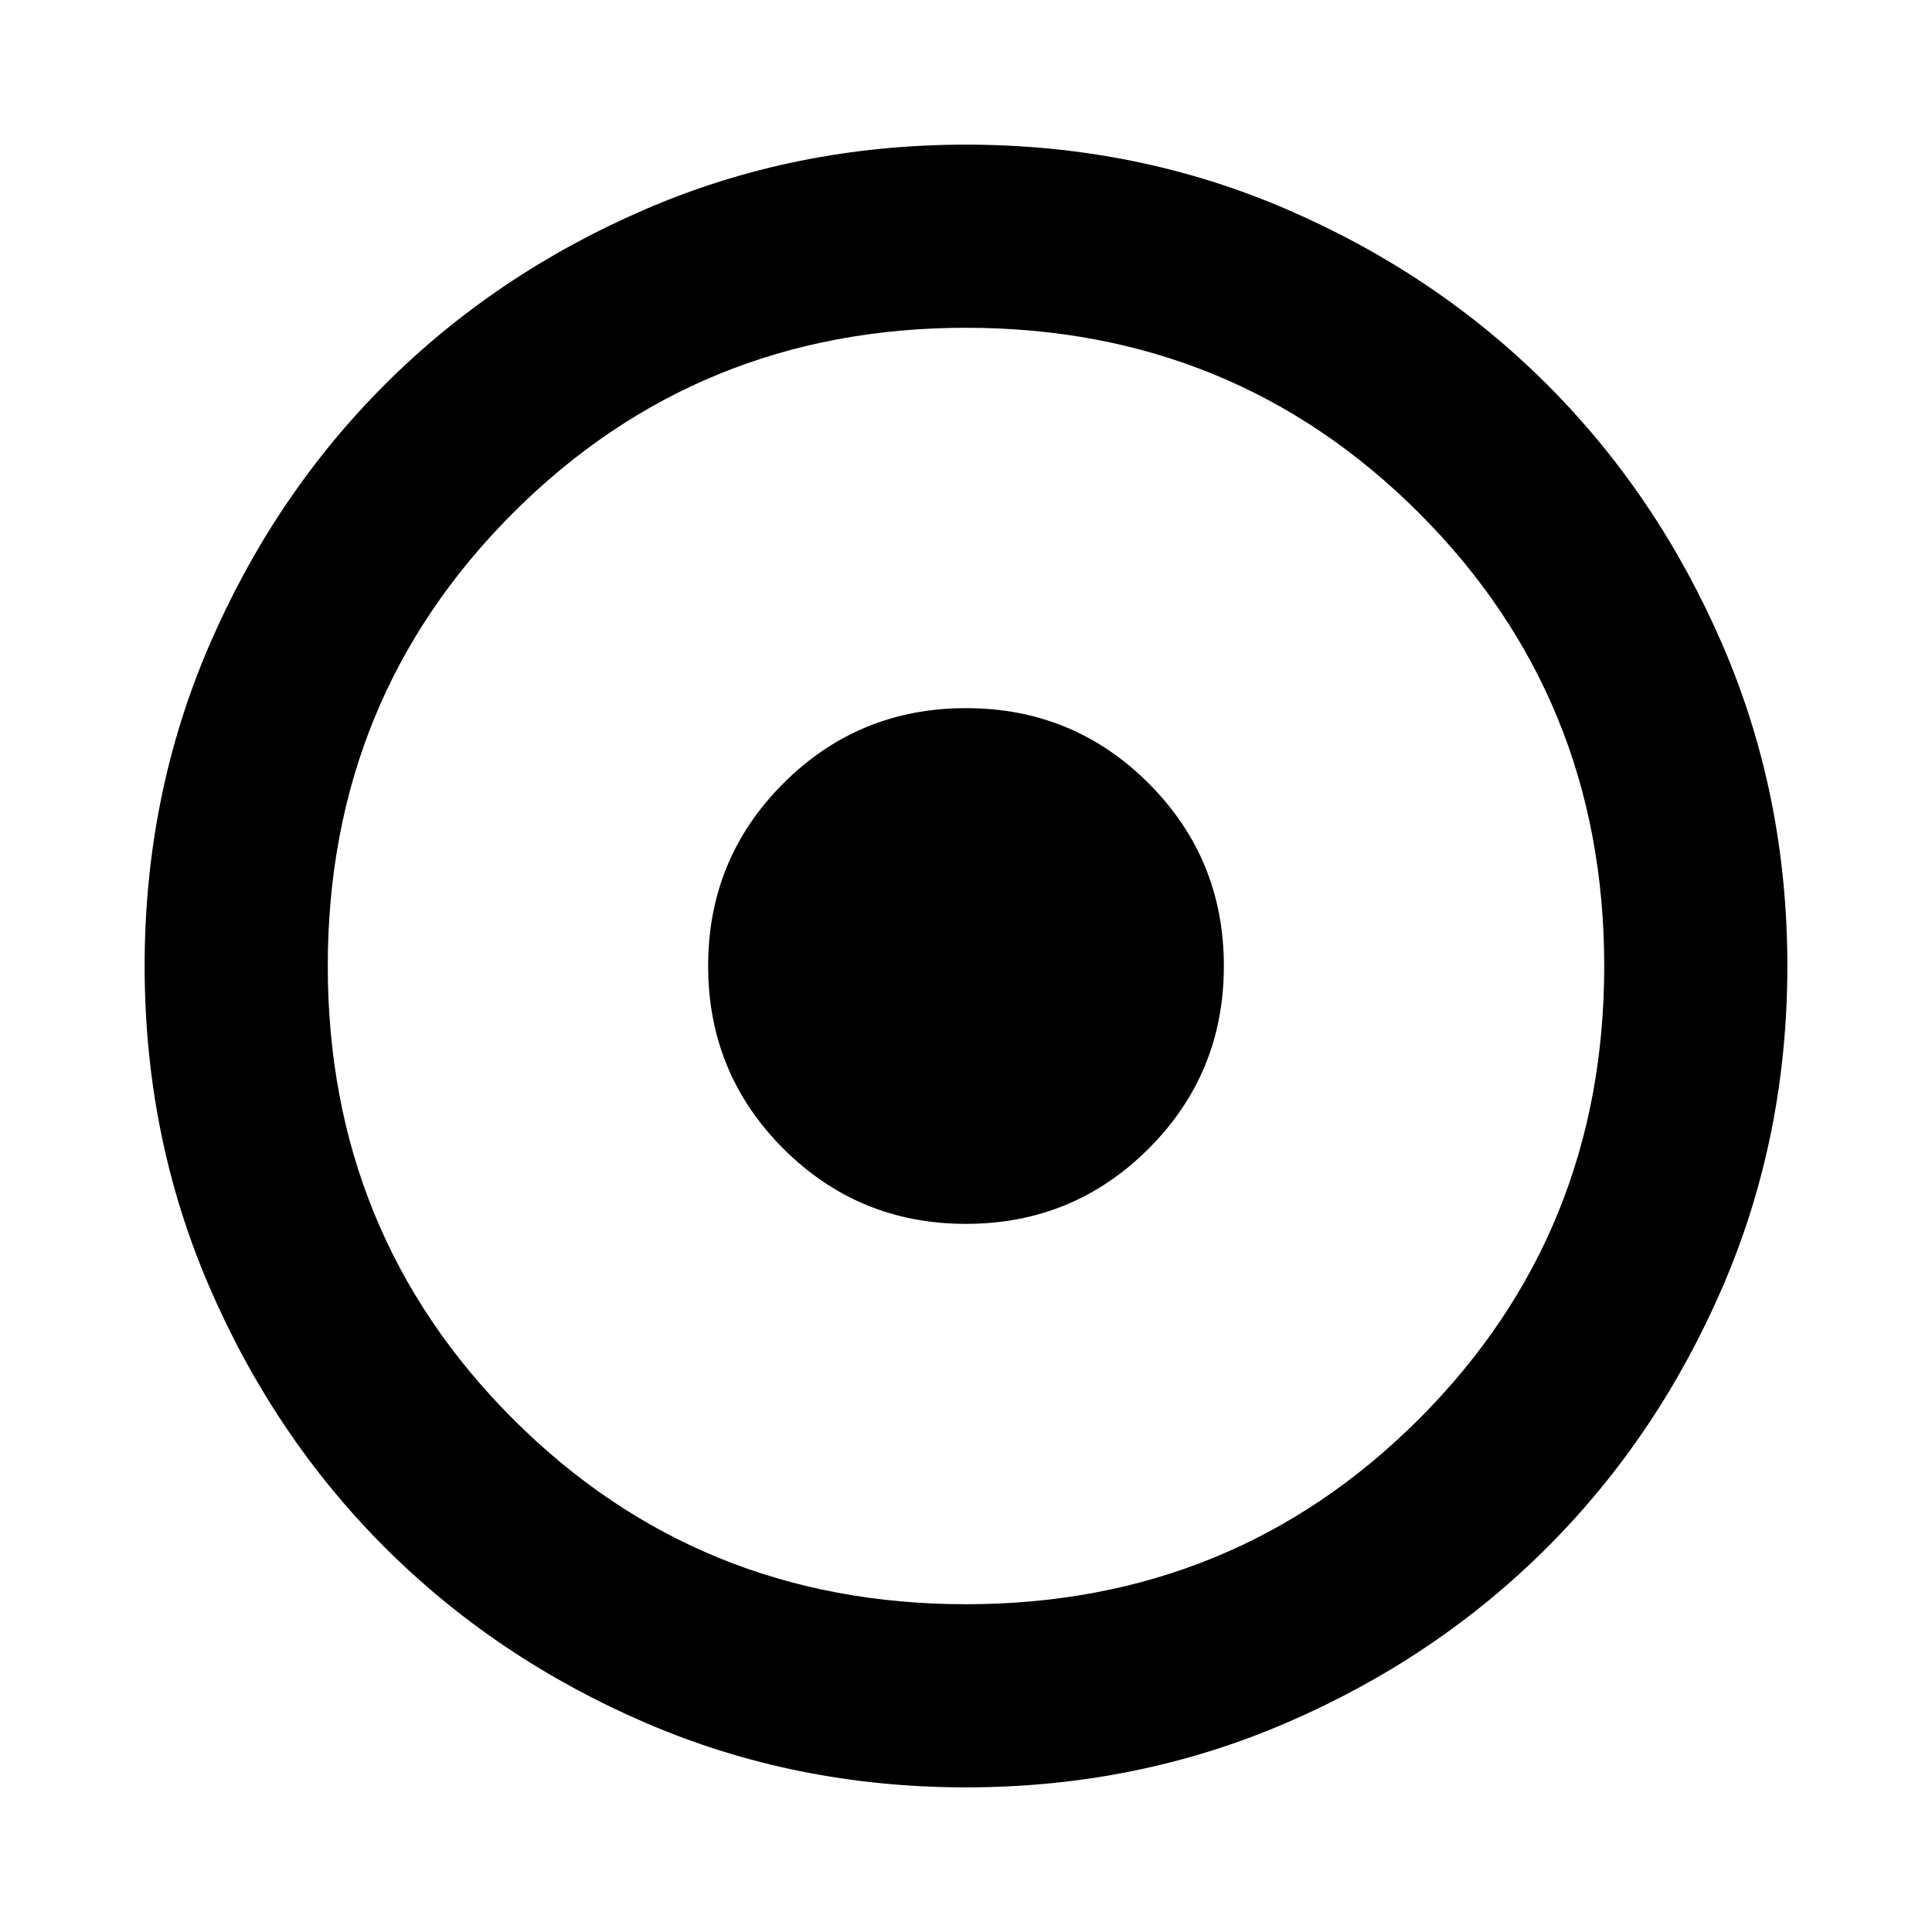 <svg xmlns="http://www.w3.org/2000/svg" height="24" viewBox="0 -960 960 960" width="24"><path d="M479.97-351.87q53.38 0 90.77-37.36 37.39-37.37 37.39-90.74 0-53.38-37.36-90.77-37.37-37.39-90.74-37.39-53.38 0-90.77 37.36-37.39 37.37-37.39 90.74 0 53.38 37.36 90.77 37.37 37.39 90.74 37.39Zm.03 280q-84.91 0-159.34-32.12-74.44-32.12-129.5-87.17-55.05-55.06-87.17-129.5Q71.87-395.09 71.87-480t32.12-159.34q32.12-74.44 87.17-129.5 55.06-55.05 129.5-87.17 74.43-32.12 159.34-32.12t159.34 32.12q74.44 32.12 129.5 87.17 55.05 55.06 87.17 129.5 32.12 74.43 32.12 159.34t-32.12 159.34q-32.12 74.44-87.17 129.5-55.06 55.05-129.5 87.17Q564.91-71.87 480-71.87Zm0-91q133.04 0 225.09-92.04 92.04-92.05 92.04-225.09 0-133.04-92.04-225.09-92.05-92.04-225.09-92.04-133.04 0-225.09 92.04-92.04 92.05-92.04 225.09 0 133.04 92.04 225.09 92.05 92.04 225.09 92.04ZM480-480Z"/></svg>